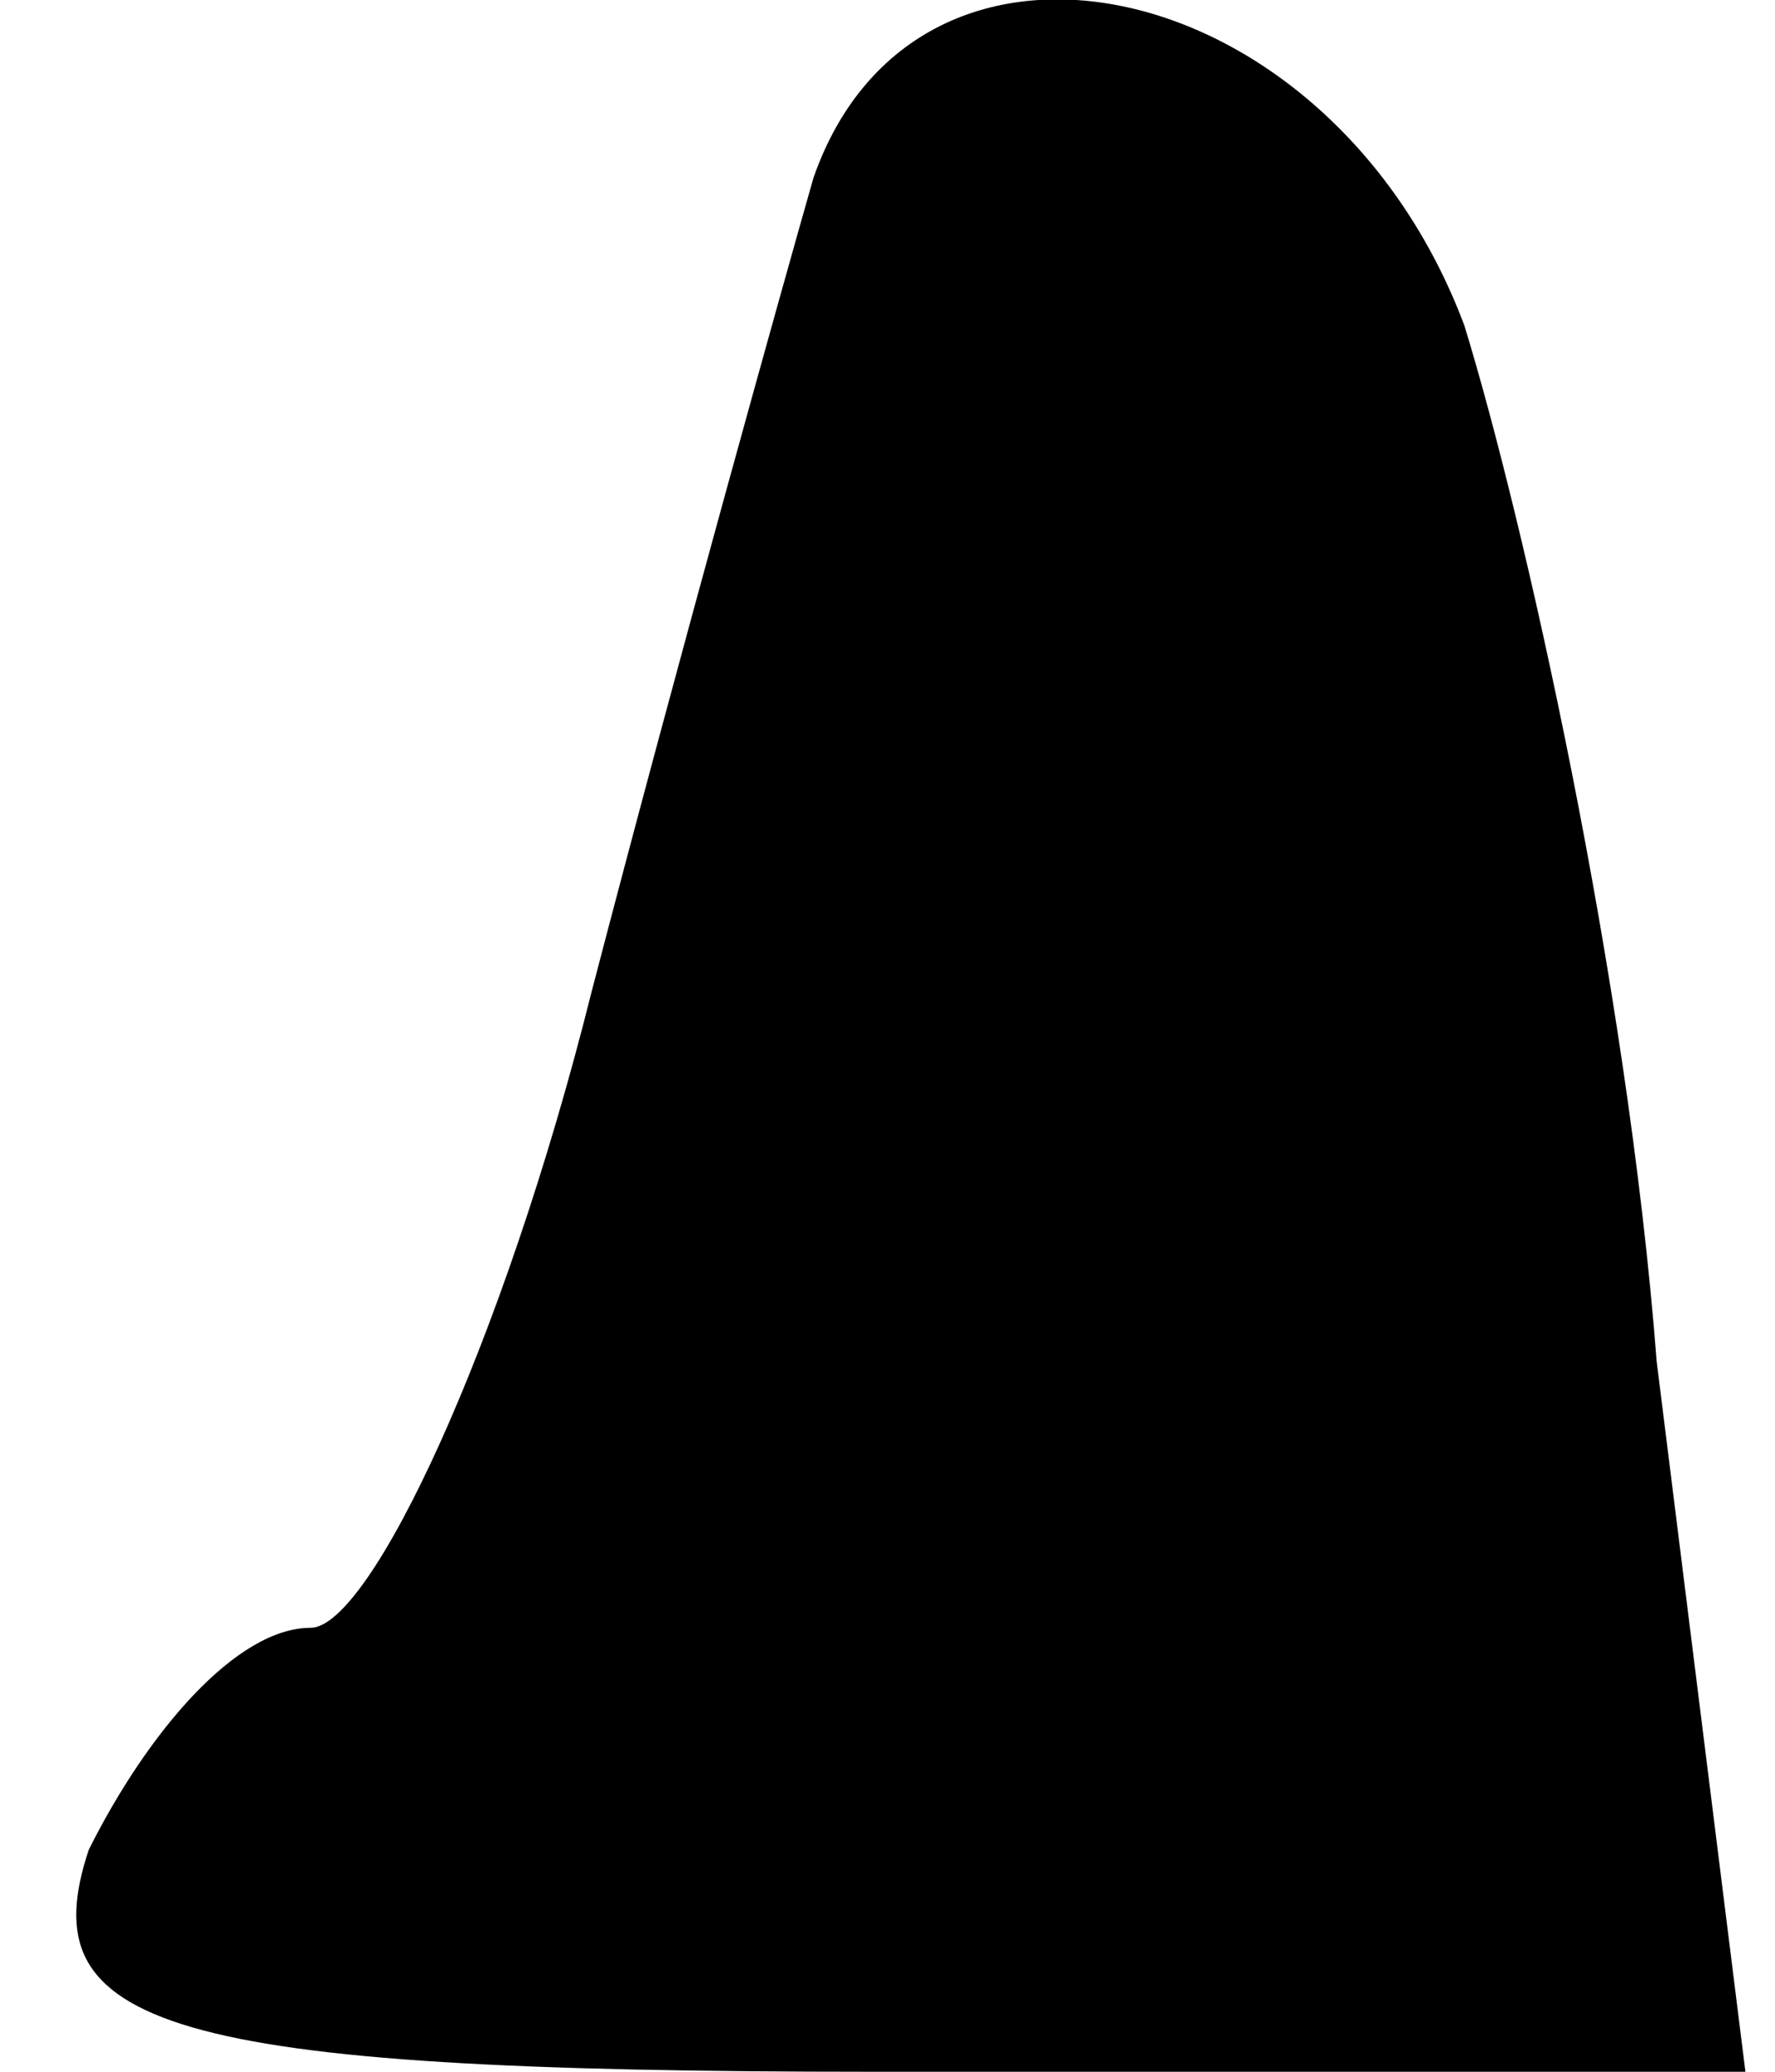 <?xml version="1.0" standalone="no"?>
<!DOCTYPE svg PUBLIC "-//W3C//DTD SVG 20010904//EN"
 "http://www.w3.org/TR/2001/REC-SVG-20010904/DTD/svg10.dtd">
<svg version="1.0" xmlns="http://www.w3.org/2000/svg"
 width="12pt" height="14pt" viewBox="0 0 12 14"
 preserveAspectRatio="xMidYMid meet">
<g transform="translate(0,14) scale(0.1,-0.1)"
fill="#000000" stroke="none">
<path fill="#000000" stroke="none" d="M55 128 c-2 -7 -9 -32 -15 -55 -6 -24
-15 -43 -19 -43 -5 0 -11 -7 -15 -15 -4 -12 5 -15 53 -15 l59 0 -6 48 c-2 26
-9 57 -13 70 -9 24 -37 30 -44 10z"/>
</g>
</svg>
